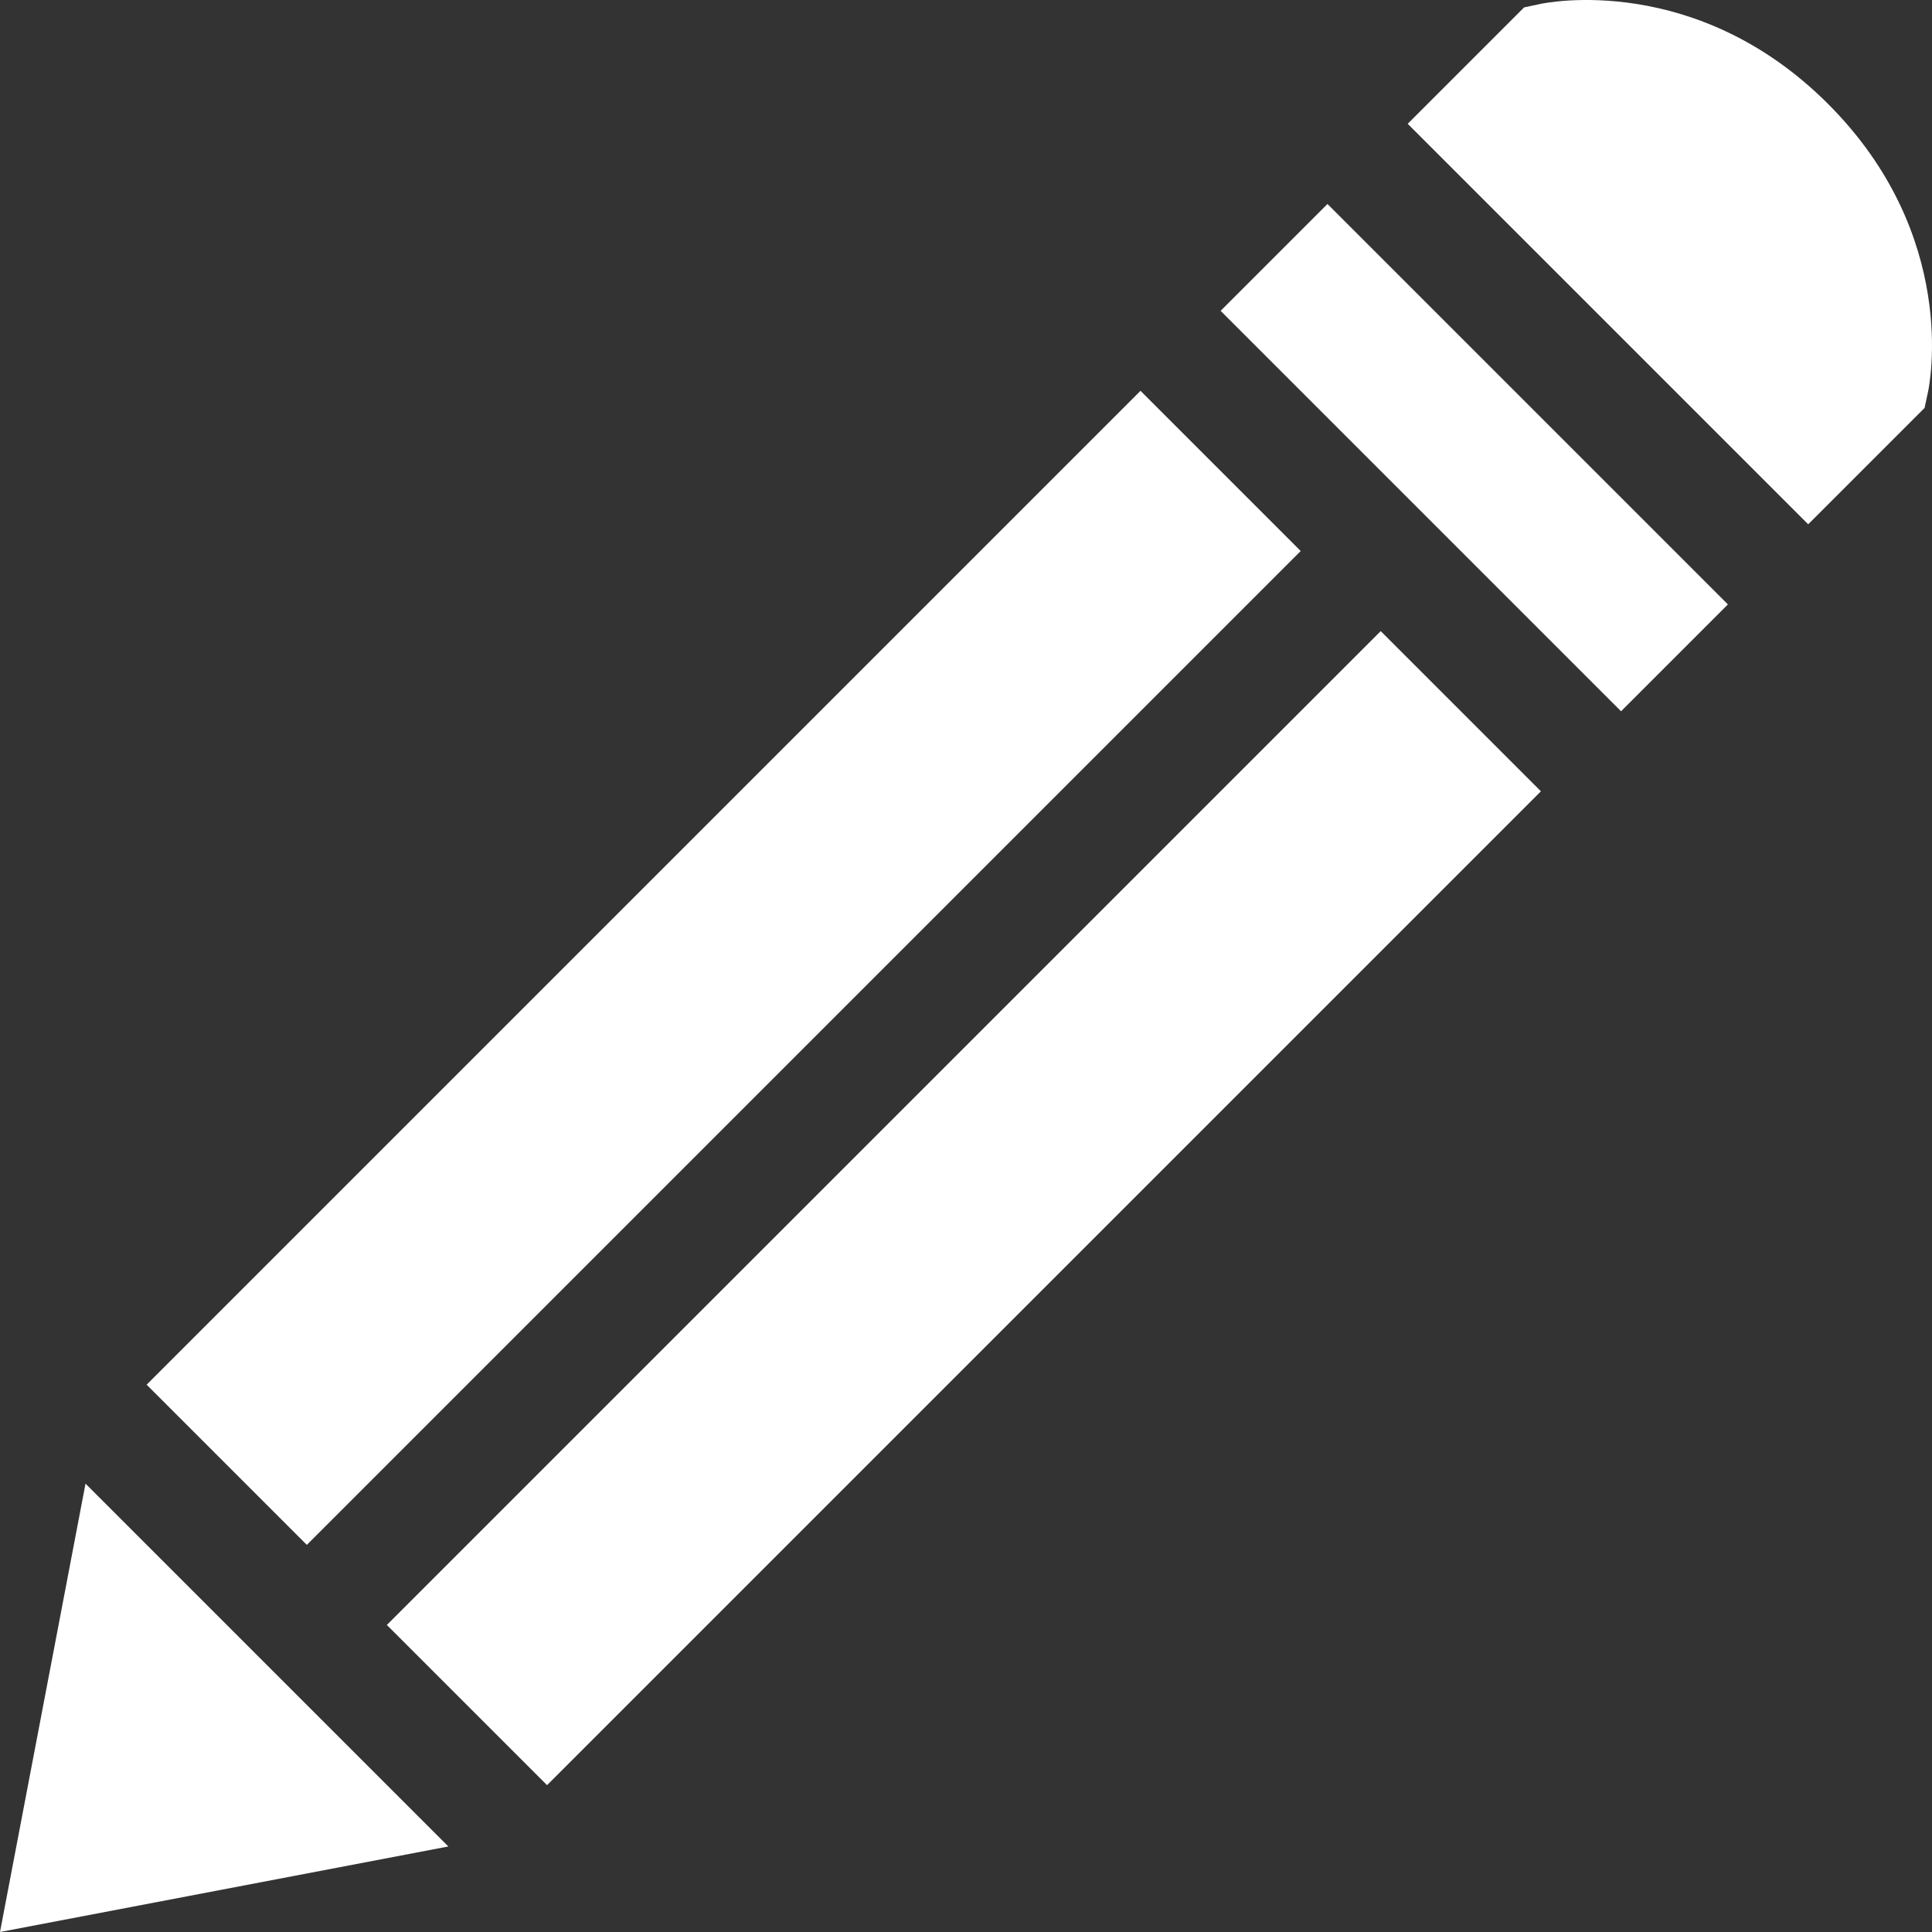 <?xml version="1.0"?>
<svg xmlns="http://www.w3.org/2000/svg" id="Capa_1" enable-background="new 0 0 511.998 511.998" height="512px" viewBox="0 0 511.998 511.998" width="512px" class=""><rect x="0" y="0" width="511.998" height="511.998" fill="#333333" stroke="none"/><g><g><path d="m370.721 46.201h40.056v150.096h-40.056z" transform="matrix(.707 -.707 .707 .707 28.712 311.814)" data-original="#000000" class="active-path" data-old_color="#000000" fill="#FFFFFF"/><path d="m479.191 138.941 30.842-30.842.927-4.334c.358-1.672 8.363-41.354-26.505-76.221-34.867-34.868-74.55-26.864-76.222-26.507l-4.334.928-30.842 30.842z" data-original="#000000" class="active-path" data-old_color="#000000" fill="#FFFFFF"/><path d="m69.233 290.148h372.533v60.048h-372.533z" transform="matrix(.707 -.707 .707 .707 -151.561 274.442)" data-original="#000000" class="active-path" data-old_color="#000000" fill="#FFFFFF"/><path d="m22.664 393.182-22.664 118.816 118.816-22.664z" data-original="#000000" class="active-path" data-old_color="#000000" fill="#FFFFFF"/><path d="m5.56 226.474h372.534v60.048h-372.534z" transform="matrix(.707 -.707 .707 .707 -125.187 210.768)" data-original="#000000" class="active-path" data-old_color="#000000" fill="#FFFFFF"/></g></g> </svg>

